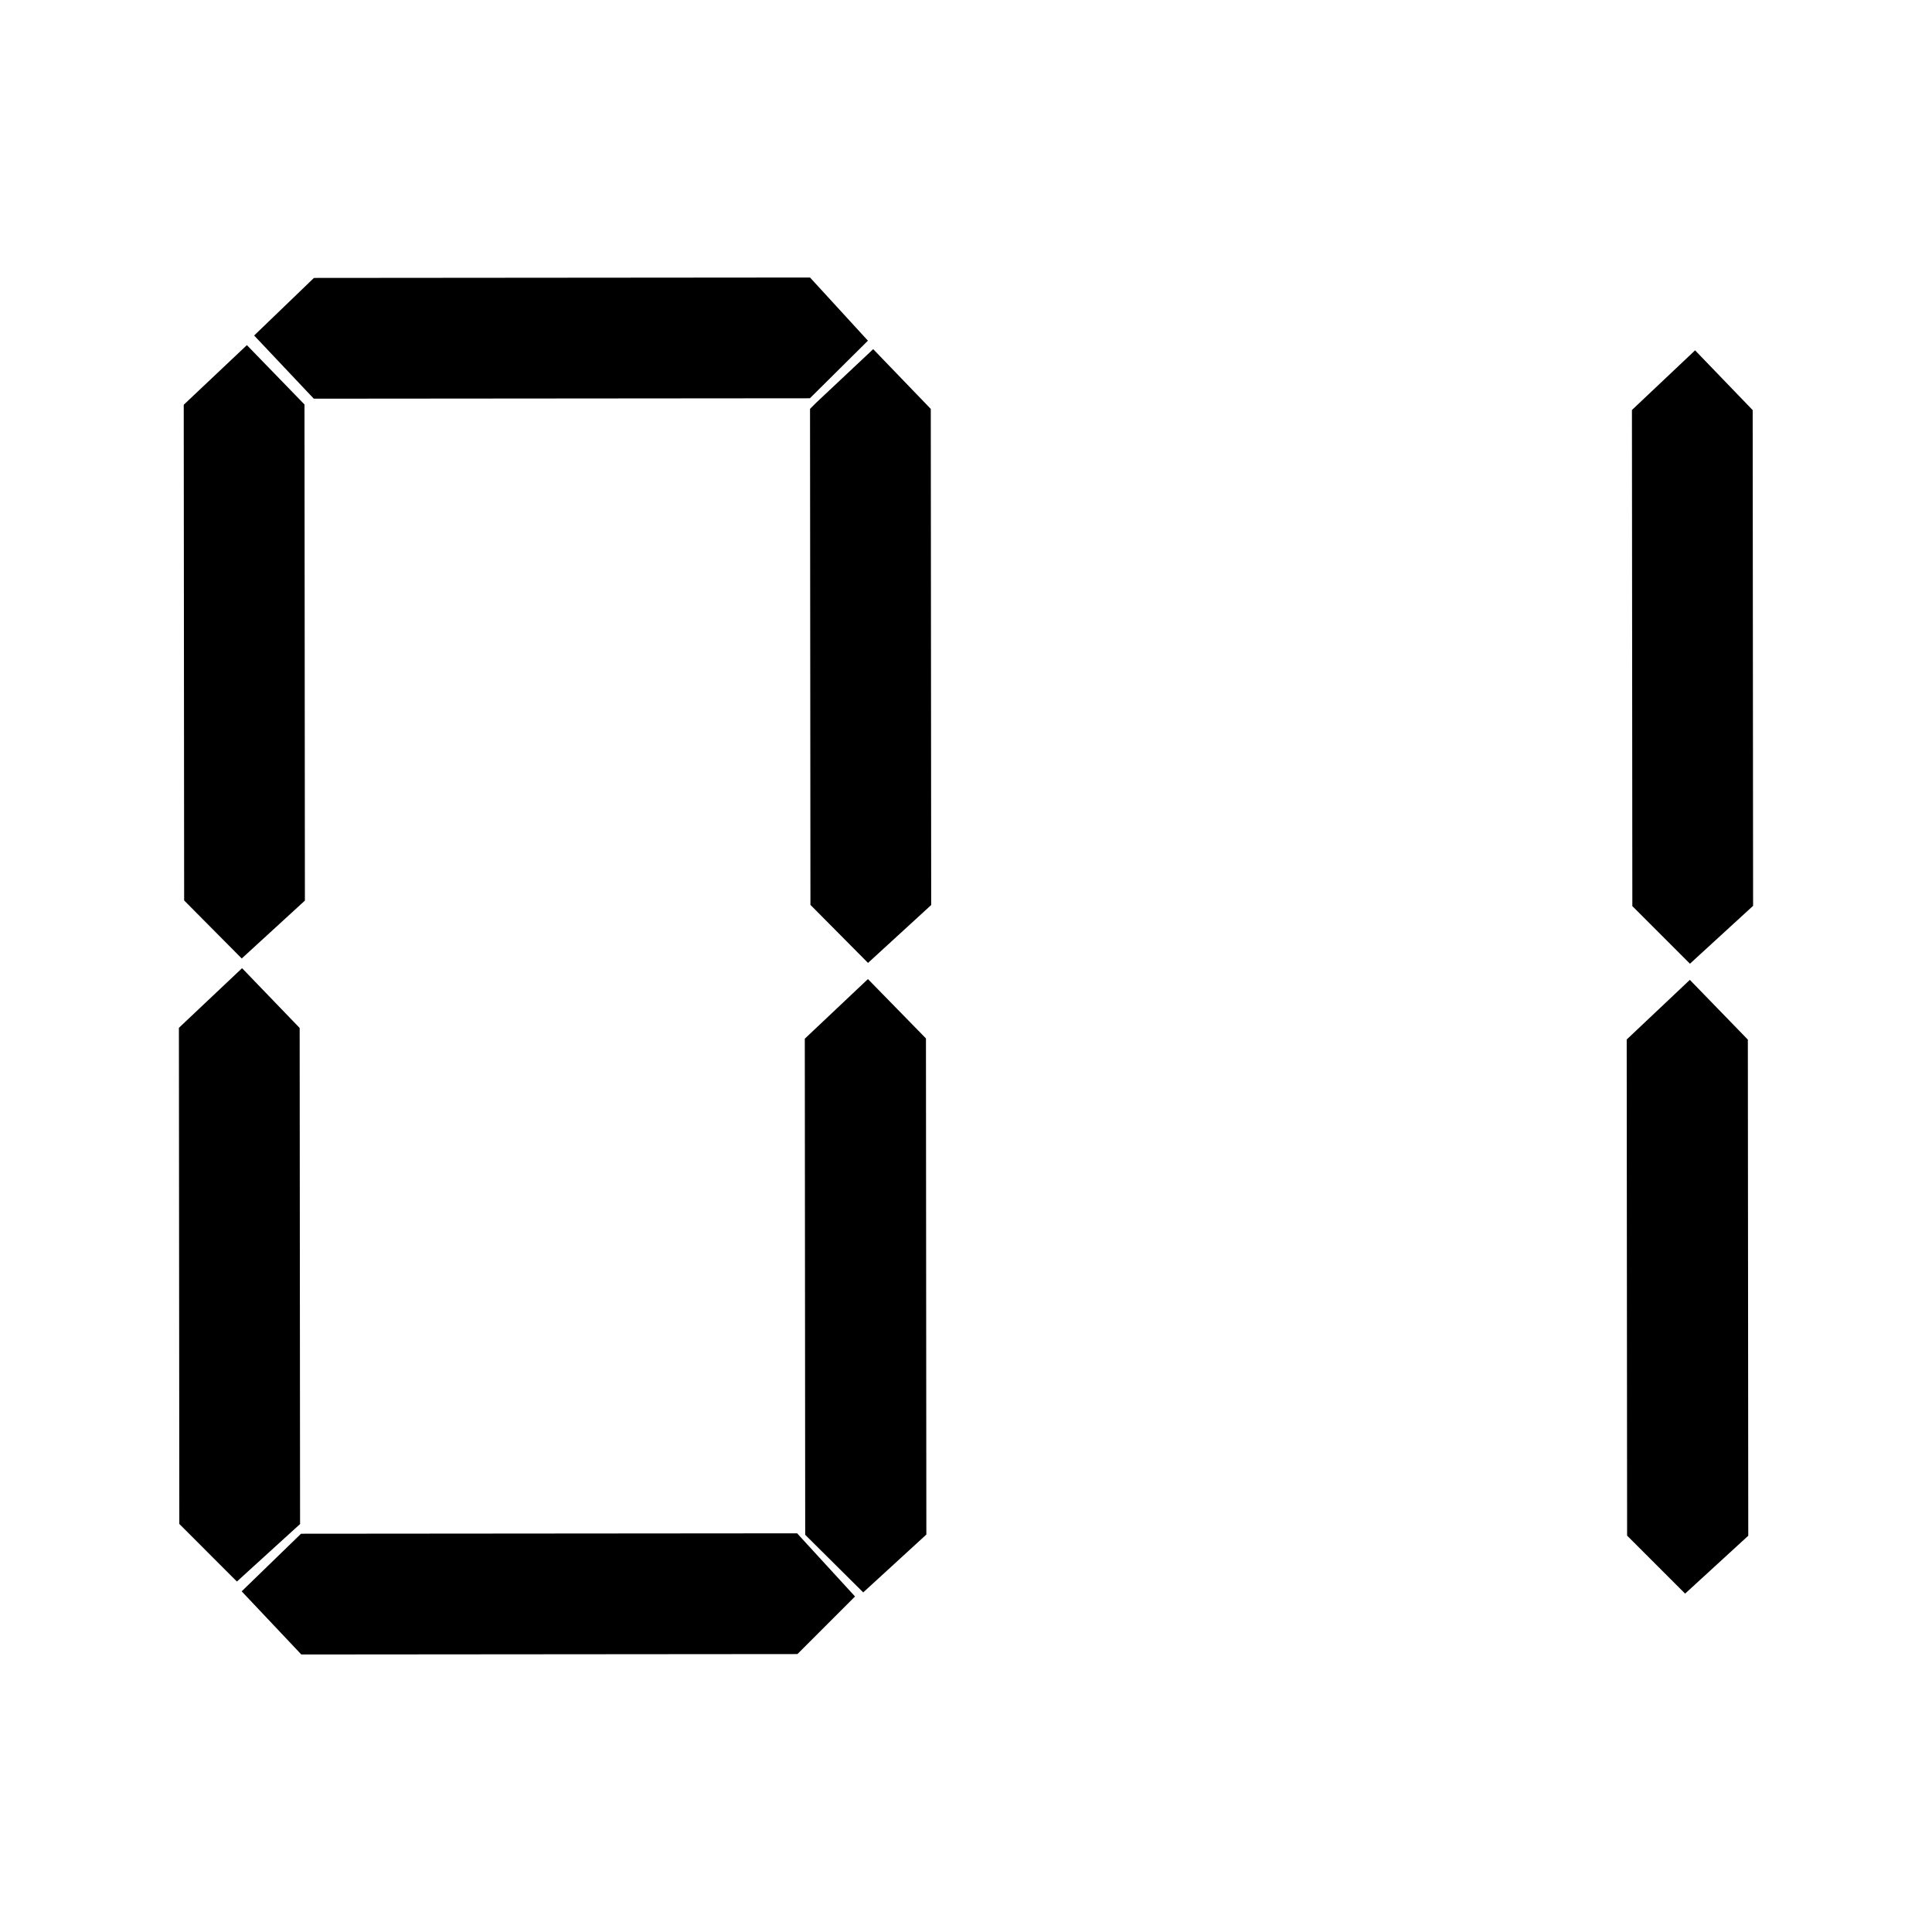 <svg id="Ebene_1" data-name="Ebene 1" xmlns="http://www.w3.org/2000/svg" viewBox="0 0 48 48"><defs><style>.cls-1{fill:none;stroke:#000;stroke-width:0.25px;}</style></defs><title>data-digital</title><polygon points="19.85 38.33 21.07 39.66 19.76 40.97 7.54 40.98 6.18 39.54 7.53 38.23 19.75 38.22 19.85 38.33"/><polygon points="43.42 10.24 43.43 22.45 41.99 23.77 40.68 22.46 40.67 10.24 42.11 8.88 43.42 10.24"/><polygon points="4.69 10.11 6.13 8.75 7.44 10.1 7.45 22.32 6.01 23.64 4.7 22.32 4.69 10.11"/><polygon points="22.88 25.85 22.89 38.07 21.45 39.39 20.13 38.08 20.12 25.86 21.56 24.5 22.88 25.85"/><polygon points="20.07 7.02 21.39 8.46 20.07 9.77 7.85 9.78 6.49 8.34 7.85 7.03 20.07 7.02"/><polygon points="43.3 25.88 43.31 38.1 41.87 39.42 40.55 38.1 40.54 25.88 41.98 24.52 43.3 25.88"/><polygon points="23.01 22.43 21.57 23.75 20.26 22.43 20.25 10.21 20.37 10.09 21.69 8.85 23 10.21 23.01 22.43"/><polygon points="7.32 25.59 7.33 37.81 7.23 37.9 5.89 39.12 4.58 37.81 4.57 25.59 6.01 24.23 7.32 25.59"/><polygon class="cls-1" points="7.85 9.78 6.49 8.34 7.85 7.03 20.07 7.02 21.39 8.46 20.07 9.77 7.85 9.78"/><polygon class="cls-1" points="20.37 10.09 21.69 8.85 23 10.21 23.01 22.43 21.57 23.75 20.26 22.43 20.25 10.21 20.37 10.09"/><polygon class="cls-1" points="7.44 10.1 7.45 22.32 6.01 23.64 4.7 22.32 4.69 10.11 6.13 8.75 7.44 10.1"/><polygon class="cls-1" points="7.53 38.23 19.75 38.22 19.85 38.33 21.07 39.66 19.76 40.97 7.54 40.98 6.18 39.54 7.53 38.23"/><polygon class="cls-1" points="6.01 24.23 7.32 25.59 7.33 37.81 7.23 37.9 5.89 39.12 4.58 37.81 4.57 25.59 6.01 24.23"/><polygon class="cls-1" points="21.56 24.5 22.88 25.85 22.89 38.07 21.45 39.39 20.13 38.08 20.12 25.86 21.56 24.5"/><polygon class="cls-1" points="43.43 22.45 41.99 23.77 40.68 22.46 40.67 10.24 42.11 8.88 43.42 10.24 43.43 22.45"/><polygon class="cls-1" points="43.31 38.1 41.87 39.42 40.55 38.1 40.54 25.88 41.98 24.52 43.3 25.88 43.31 38.1"/></svg>